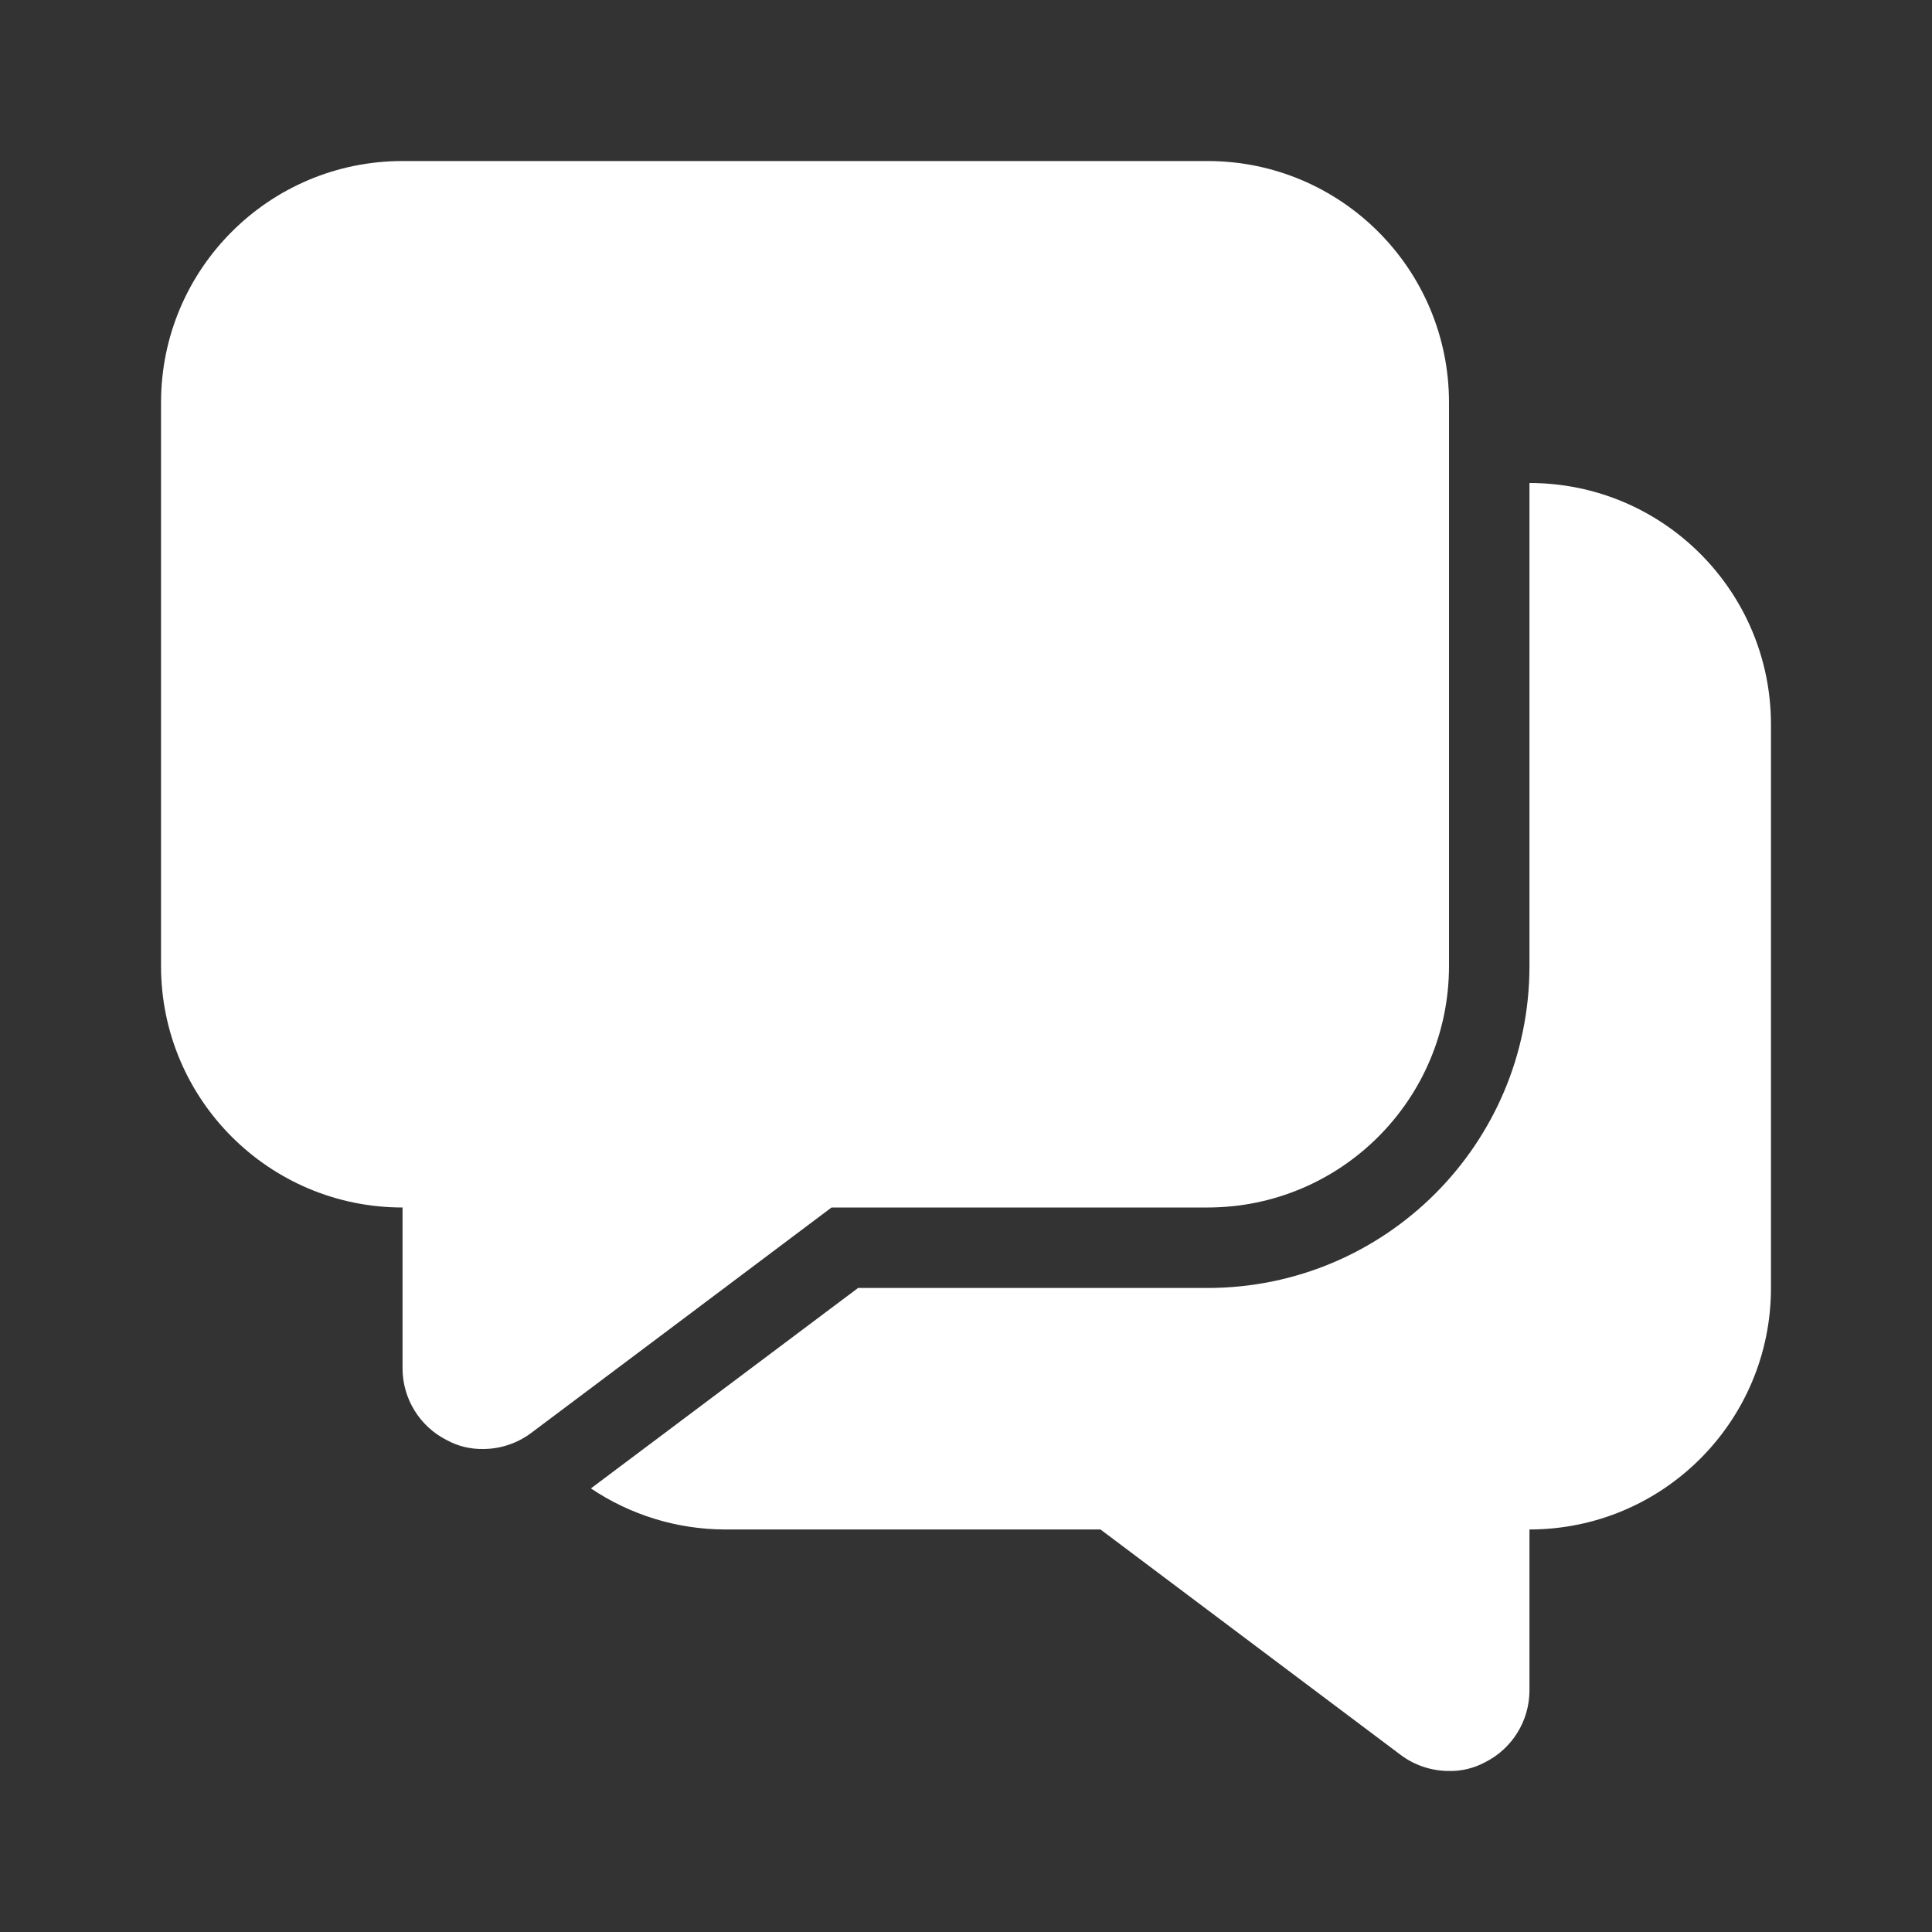 <svg width="20" height="20" viewBox="0 0 20 20" fill="none" xmlns="http://www.w3.org/2000/svg">
<rect x="0" y="0" width="20" height="20" fill="#333333" stroke="none"/>
<path d="M15 4.167V10C15 11.381 13.881 12.5 12.5 12.5H8.608L6.833 13.833L5.5 14.833C5.356 14.941 5.18 15 5 15C4.869 15.002 4.74 14.971 4.625 14.908C4.345 14.767 4.168 14.48 4.167 14.167V12.5C2.786 12.5 1.667 11.381 1.667 10V4.167C1.667 2.786 2.786 1.667 4.167 1.667H12.5C13.881 1.667 15 2.786 15 4.167Z" fill="white"/>
<path d="M18.333 7.5V13.333C18.333 14.714 17.214 15.833 15.833 15.833V17.5C15.832 17.814 15.655 18.101 15.375 18.242C15.26 18.304 15.131 18.336 15 18.333C14.82 18.333 14.644 18.275 14.5 18.167L11.392 15.833H7.5C7.007 15.831 6.526 15.683 6.117 15.408L8.883 13.333H12.5C14.341 13.333 15.833 11.841 15.833 10V5C17.214 5 18.333 6.119 18.333 7.5Z" fill="white"/>
</svg>
